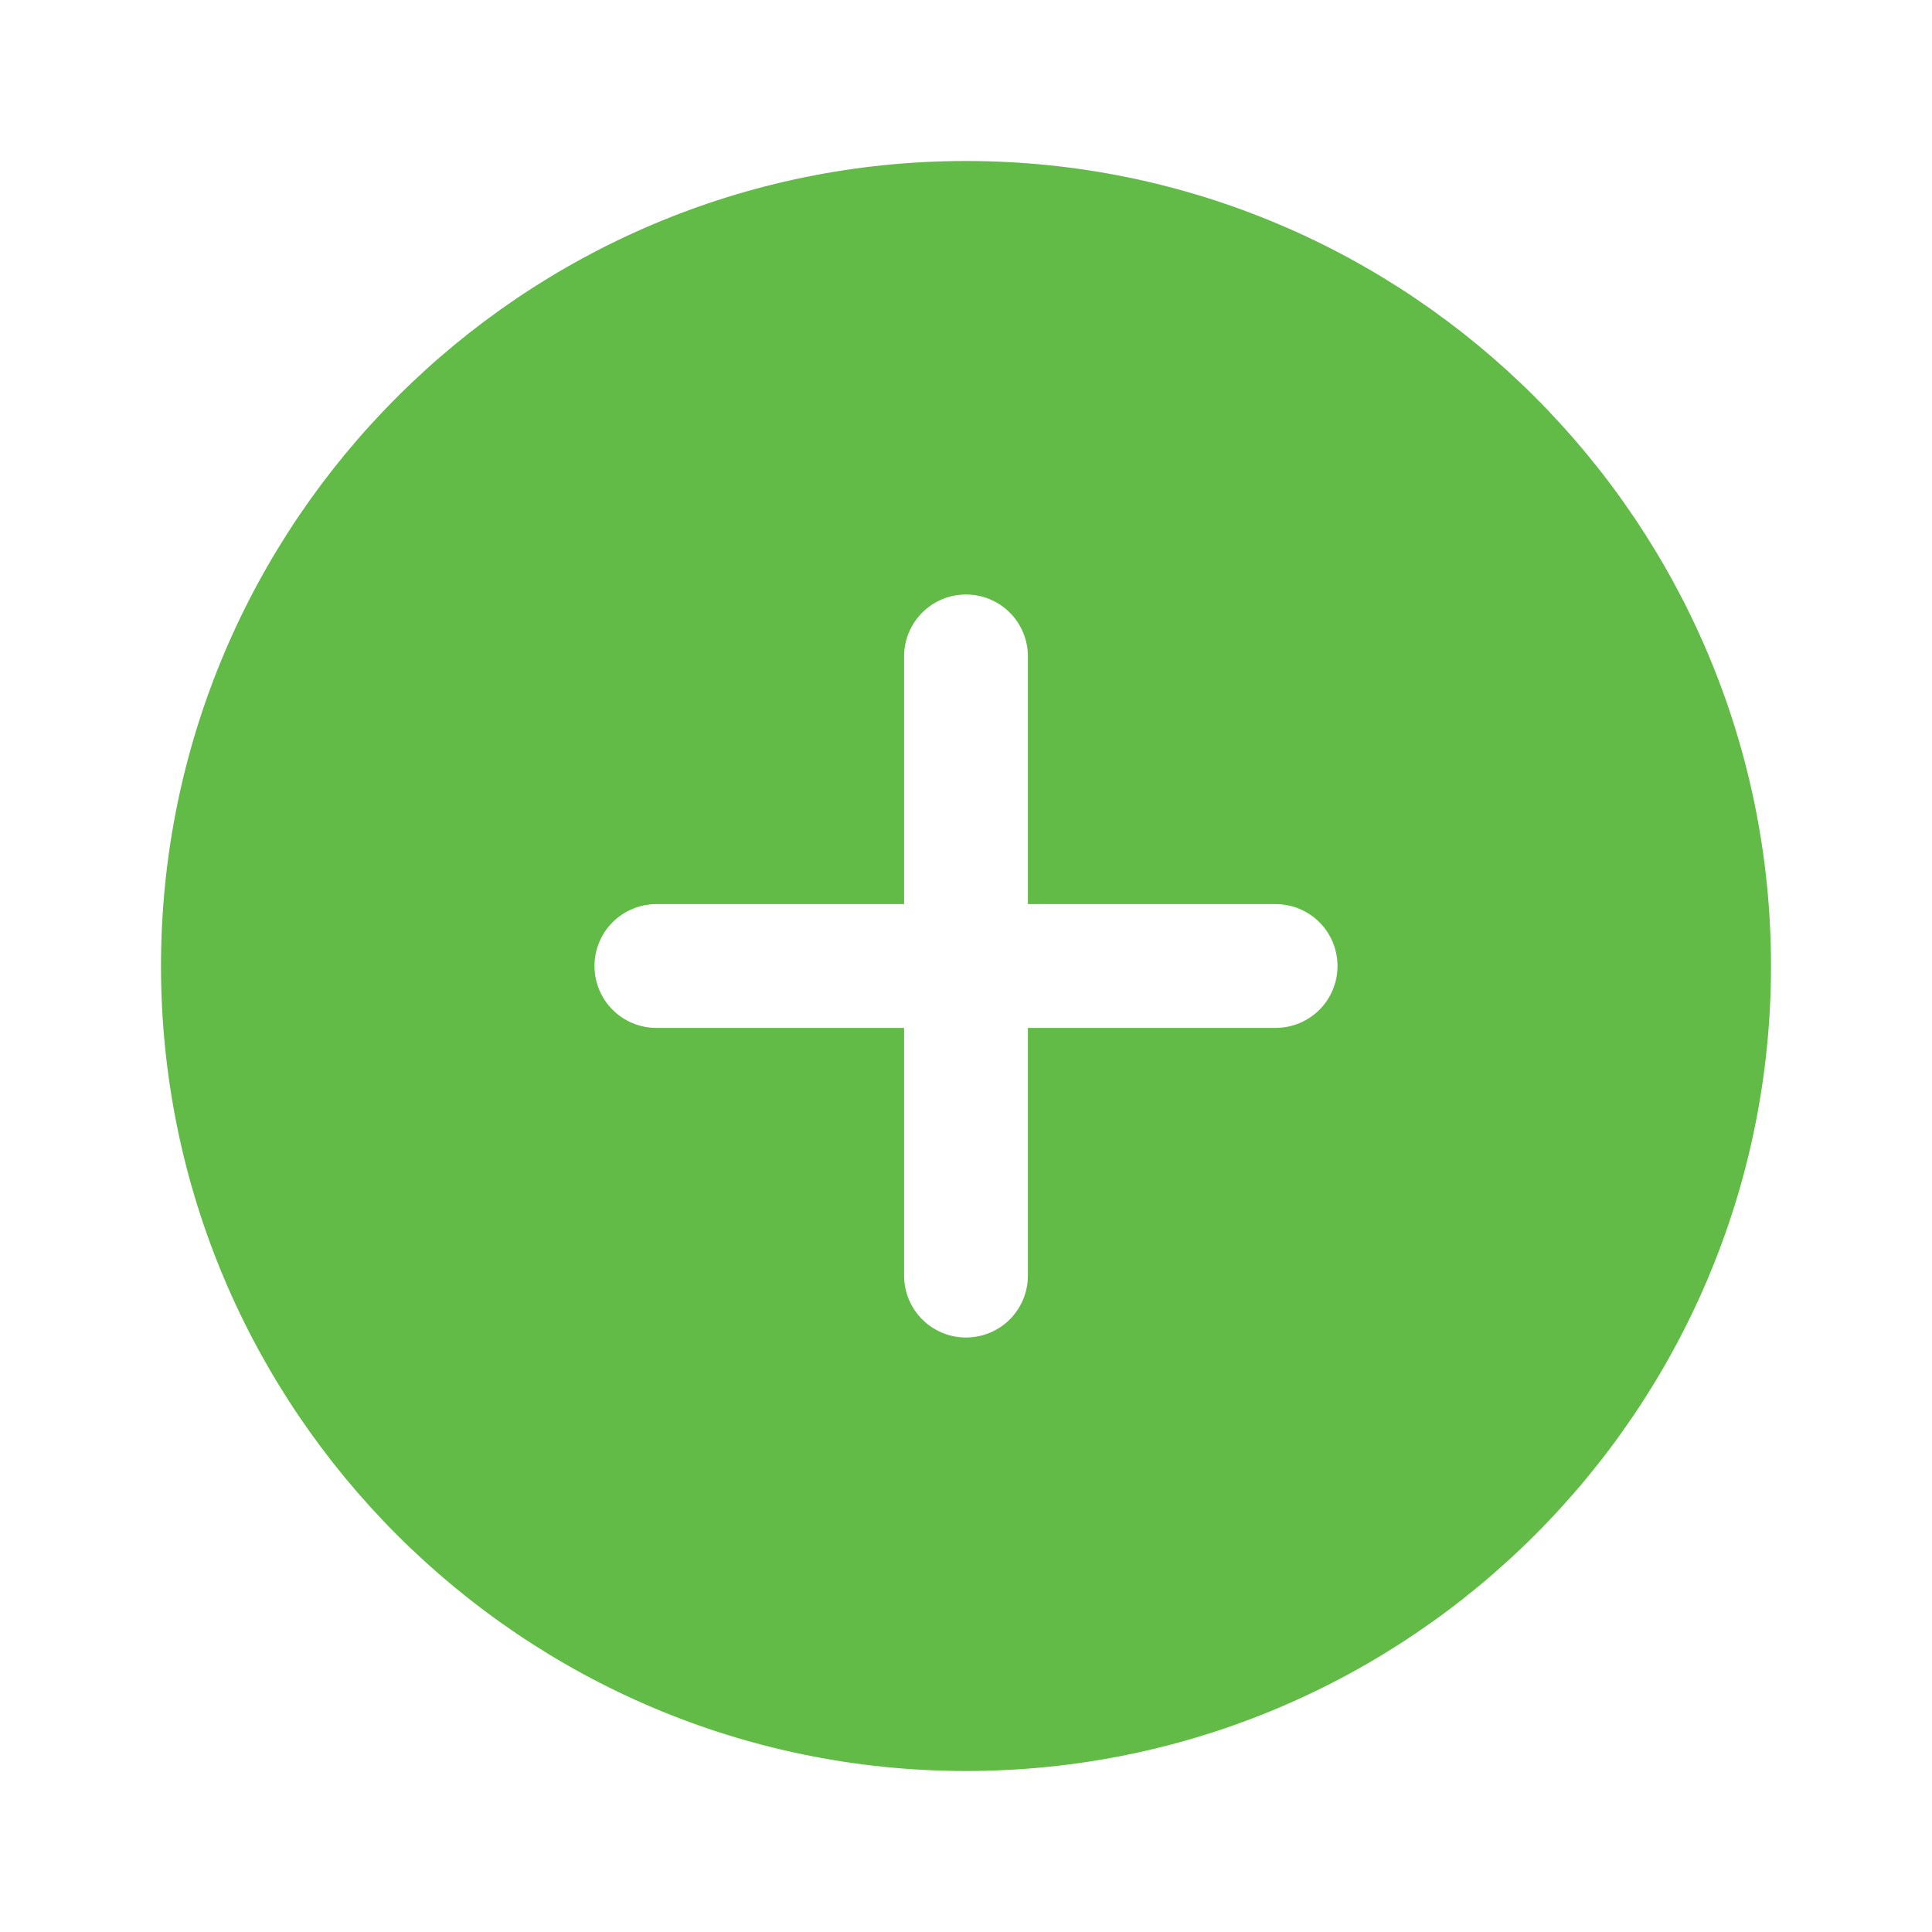 <svg width="24" height="24" viewBox="0 0 24 24" fill="none" xmlns="http://www.w3.org/2000/svg">
<path d="M12 2C6.486 2 2 6.486 2 12C2 17.514 6.486 22 12 22C17.514 22 22 17.514 22 12C22 6.486 17.514 2 12 2ZM15.846 12.769H12.769V15.846C12.769 16.05 12.688 16.246 12.544 16.39C12.4 16.534 12.204 16.615 12 16.615C11.796 16.615 11.6 16.534 11.456 16.39C11.312 16.246 11.231 16.05 11.231 15.846V12.769H8.154C7.95 12.769 7.754 12.688 7.61 12.544C7.466 12.4 7.385 12.204 7.385 12C7.385 11.796 7.466 11.6 7.61 11.456C7.754 11.312 7.95 11.231 8.154 11.231H11.231V8.154C11.231 7.95 11.312 7.754 11.456 7.61C11.6 7.466 11.796 7.385 12 7.385C12.204 7.385 12.4 7.466 12.544 7.61C12.688 7.754 12.769 7.95 12.769 8.154V11.231H15.846C16.05 11.231 16.246 11.312 16.39 11.456C16.534 11.6 16.615 11.796 16.615 12C16.615 12.204 16.534 12.4 16.39 12.544C16.246 12.688 16.05 12.769 15.846 12.769Z" fill="#61BB46"/>
</svg>
